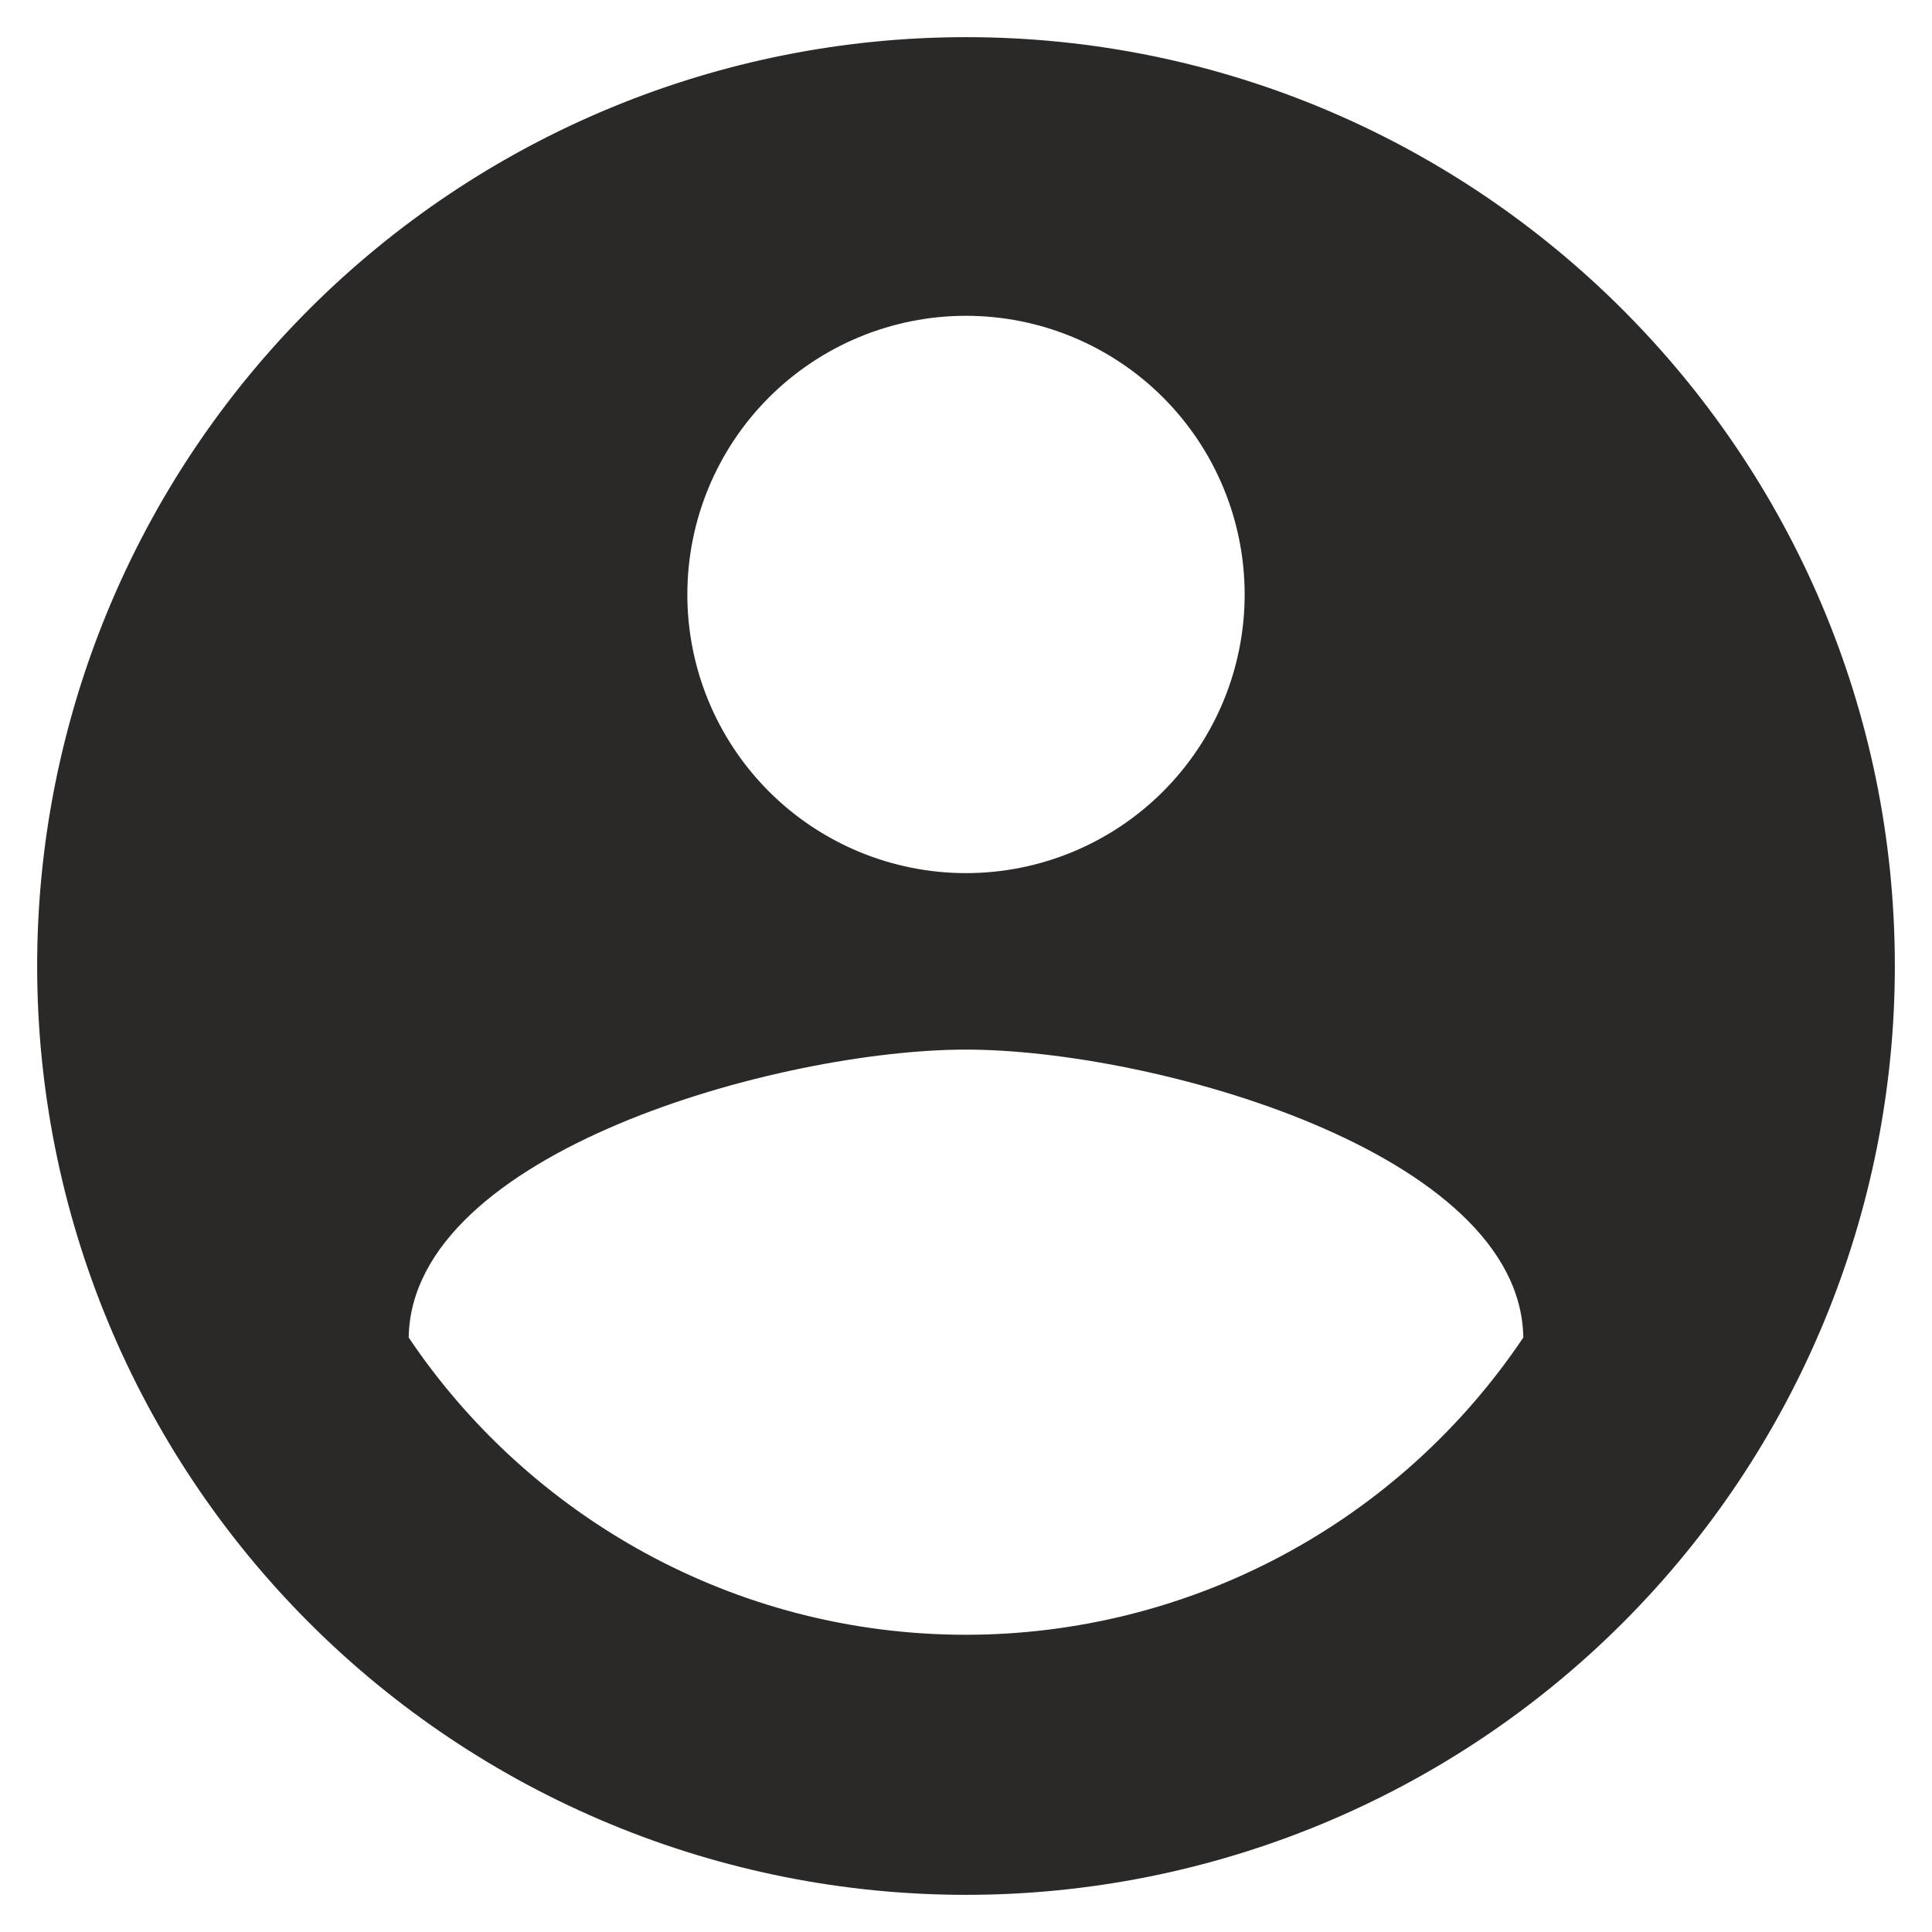 <svg width="208" height="208" viewBox="0 0 208 208" fill="none" xmlns="http://www.w3.org/2000/svg">
<g filter="url(#filter0_d_127_766)">
<path d="M104 172C79 172 56.9 159.2 44 140C44.3 120 84 109 104 109C124 109 163.7 120 164 140C157.389 149.844 148.459 157.912 137.996 163.492C127.533 169.072 115.858 171.994 104 172ZM104 30C111.956 30 119.587 33.161 125.213 38.787C130.839 44.413 134 52.044 134 60C134 67.957 130.839 75.587 125.213 81.213C119.587 86.839 111.956 90 104 90C96.043 90 88.413 86.839 82.787 81.213C77.161 75.587 74 67.957 74 60C74 52.044 77.161 44.413 82.787 38.787C88.413 33.161 96.043 30 104 30ZM104 0C90.868 0 77.864 2.587 65.732 7.612C53.599 12.637 42.575 20.003 33.289 29.289C14.536 48.043 4 73.478 4 100C4 126.522 14.536 151.957 33.289 170.711C42.575 179.997 53.599 187.362 65.732 192.388C77.864 197.413 90.868 200 104 200C130.522 200 155.957 189.464 174.711 170.711C193.464 151.957 204 126.522 204 100C204 44.7 159 0 104 0Z" fill="#2B2828"/>
</g>
<defs>
<filter id="filter0_d_127_766" x="0" y="0" width="208" height="208" filterUnits="userSpaceOnUse" color-interpolation-filters="sRGB">
<feFlood flood-opacity="0" result="BackgroundImageFix"/>
<feColorMatrix in="SourceAlpha" type="matrix" values="0 0 0 0 0 0 0 0 0 0 0 0 0 0 0 0 0 0 127 0" result="hardAlpha"/>
<feOffset dy="4"/>
<feGaussianBlur stdDeviation="2"/>
<feComposite in2="hardAlpha" operator="out"/>
<feColorMatrix type="matrix" values="0 0 0 0 0 0 0 0 0 0 0 0 0 0 0 0 0 0 0.25 0"/>
<feBlend mode="normal" in2="BackgroundImageFix" result="effect1_dropShadow_127_766"/>
<feBlend mode="normal" in="SourceGraphic" in2="effect1_dropShadow_127_766" result="shape"/>
</filter>
</defs>
</svg>
